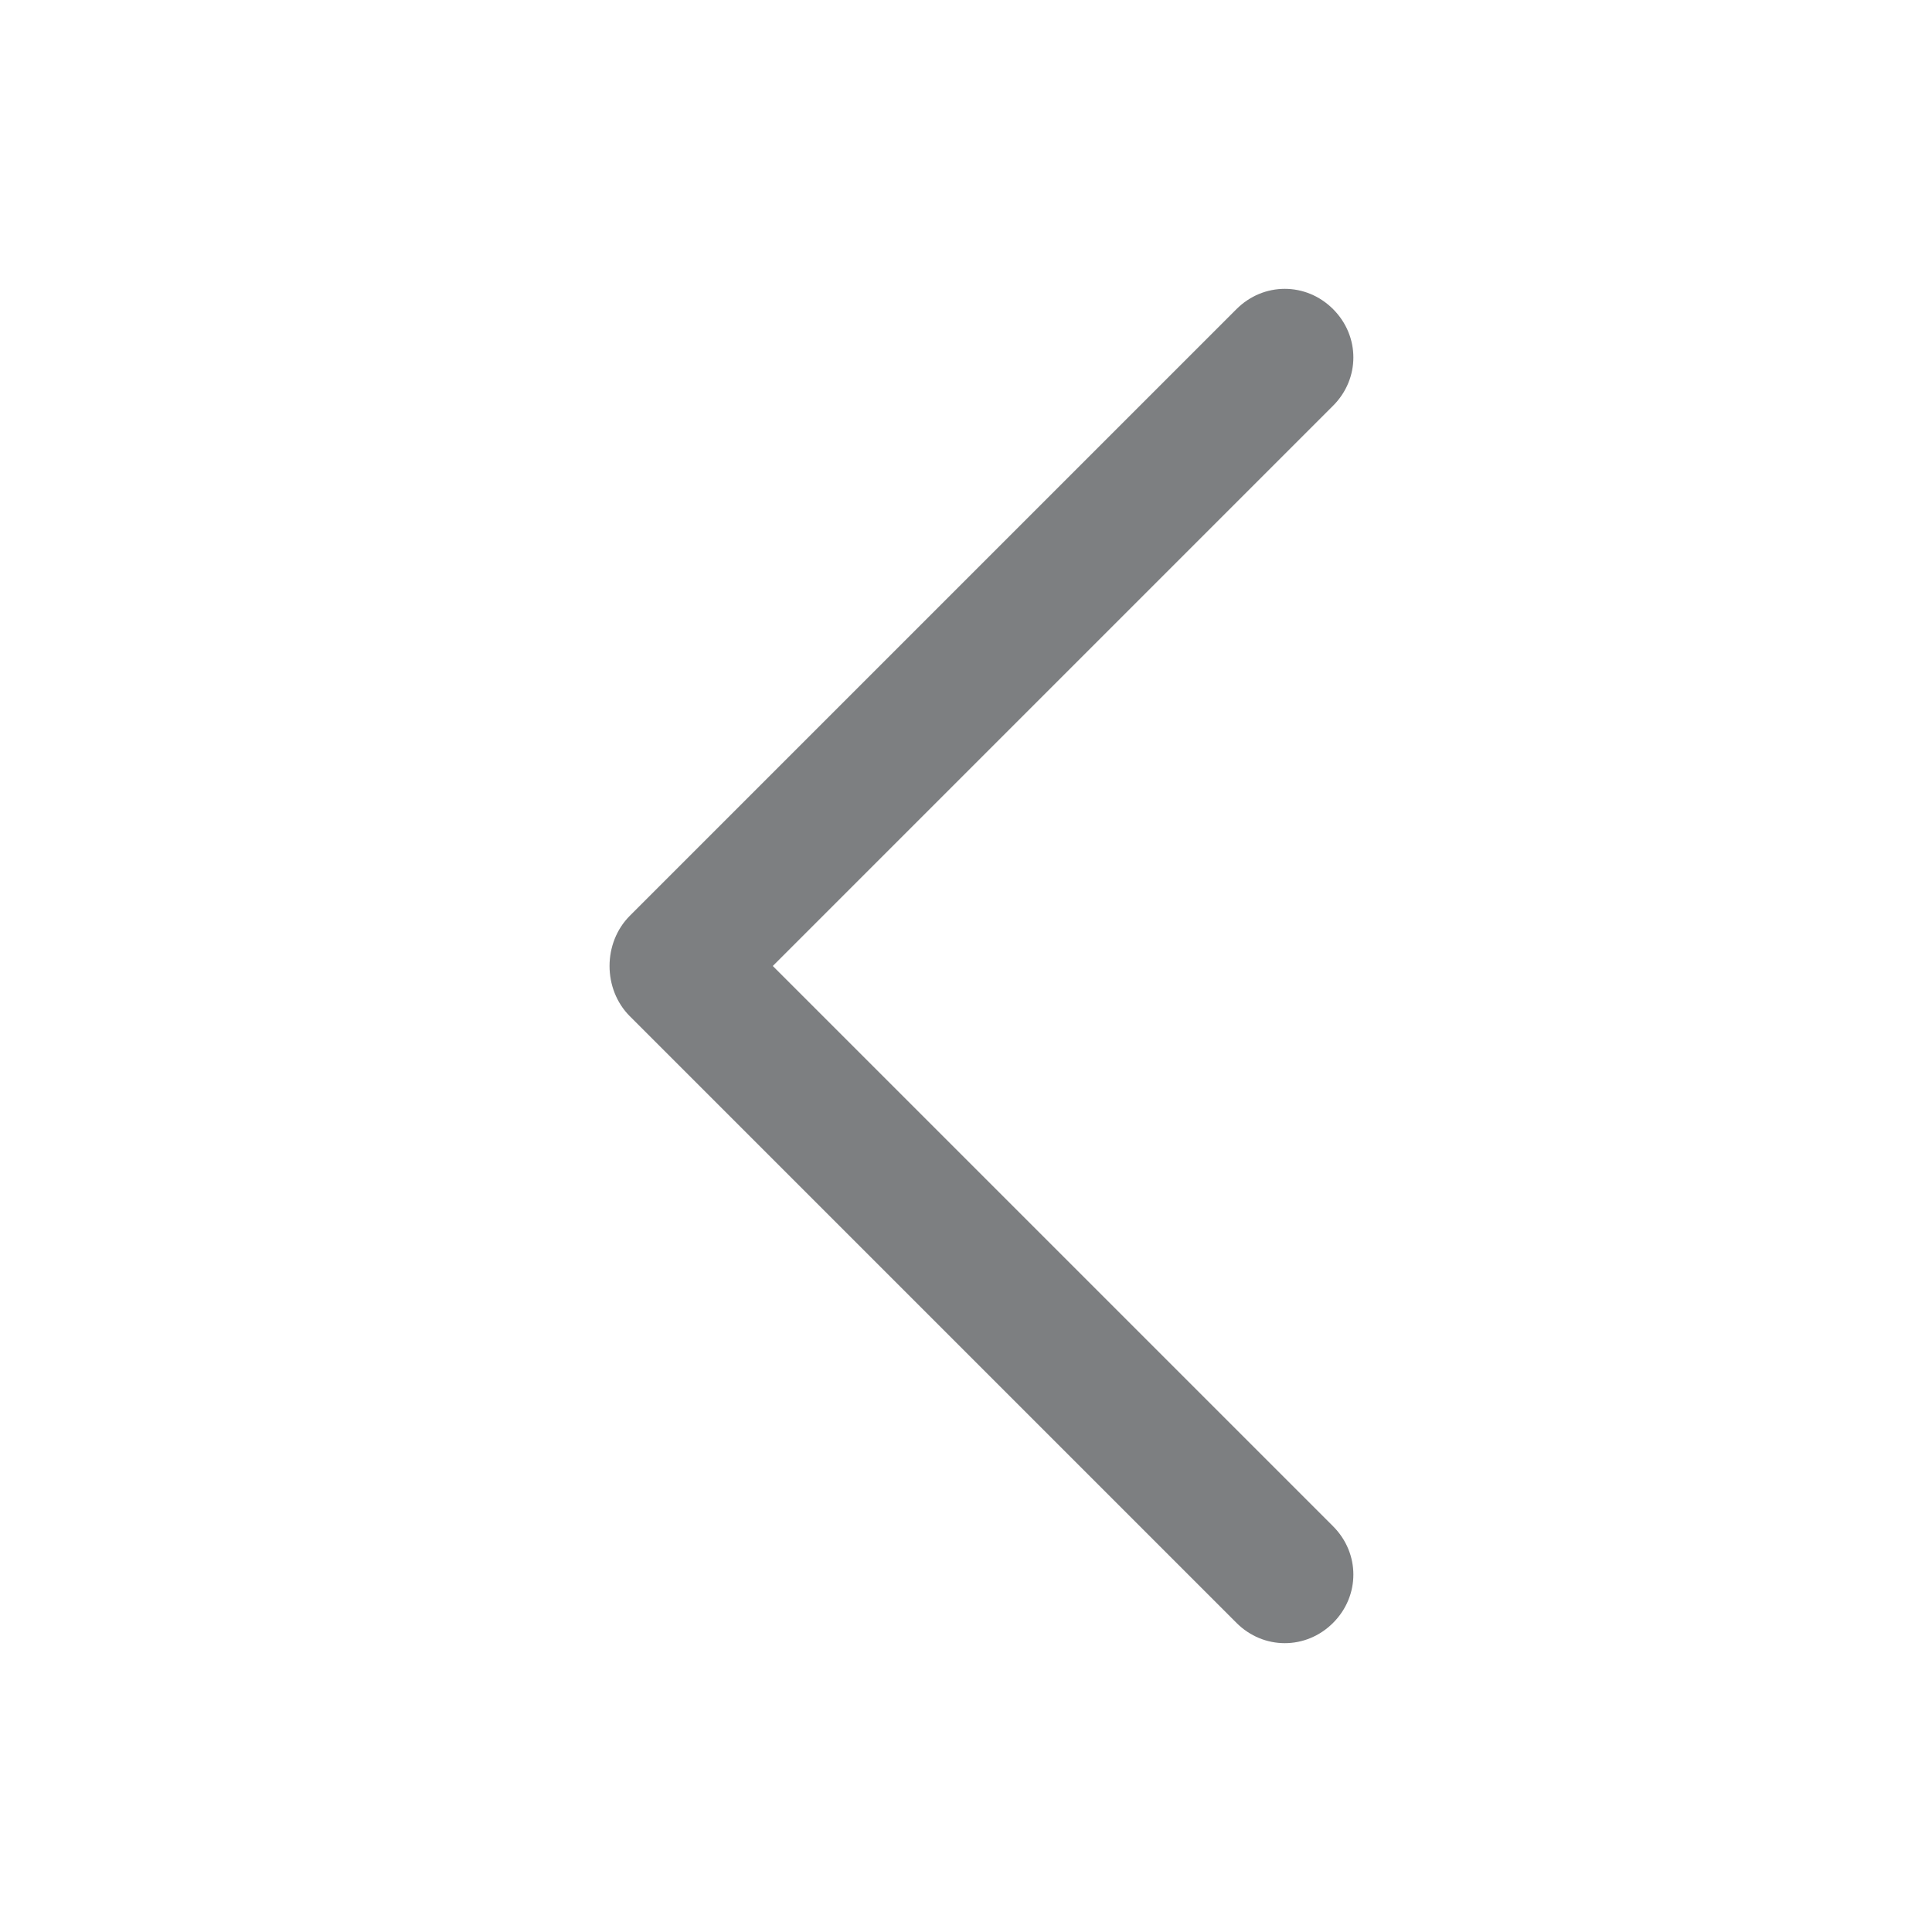 <?xml version="1.0" encoding="utf-8"?>
<!-- Generator: Adobe Illustrator 22.0.1, SVG Export Plug-In . SVG Version: 6.00 Build 0)  -->
<svg version="1.1" xmlns="http://www.w3.org/2000/svg" xmlns:xlink="http://www.w3.org/1999/xlink" x="0px" y="0px"
	 viewBox="0 0 50 50" style="enable-background:new 0 0 50 50;" xml:space="preserve">
<style type="text/css">
	.st0{display:none;}
	.st1{display:inline;}
	.st2{fill:#7D7F81;}
	.st3{display:inline;fill:#7D7F81;}
</style>
<g id="home" class="st0">
	<g class="st1">
		<g>
			<polygon class="st2" points="10.2,17.3 15.6,17.3 15.5,20.5 10.2,25.2 			"/>
			<polygon class="st2" points="24.9,15.6 3.9,34.1 6.1,36.6 25,20 43.9,36.6 46.1,34.1 25.1,15.6 25,15.5 			"/>
		</g>
	</g>
</g>
<g id="menu" class="st0">
	<g class="st1">
		<path class="st2" d="M42.5,38.8c0-1.4-1.1-2.5-2.5-2.5H10c-1.4,0-2.5,1.1-2.5,2.5c0,1.4,1.1,2.5,2.5,2.5h30
			C41.4,41.3,42.5,40.1,42.5,38.8z"/>
		<path class="st2" d="M40,8.7H10c-1.4,0-2.5,1.1-2.5,2.5c0,1.4,1.1,2.5,2.5,2.5h30c1.4,0,2.5-1.1,2.5-2.5C42.5,9.9,41.4,8.7,40,8.7
			z"/>
		<path class="st2" d="M10,27.5h30c1.4,0,2.5-1.1,2.5-2.5c0-1.4-1.1-2.5-2.5-2.5H10c-1.4,0-2.5,1.1-2.5,2.5
			C7.5,26.4,8.6,27.5,10,27.5z"/>
	</g>
</g>
<g id="products" class="st0">
	<g class="st1">
		<path class="st2" d="M44.7,23.9H35l-10-17.4l-10,17.4H5.3l1.5,6.6h36.3L44.7,23.9z M25.1,15l5.1,8.9H20L25.1,15z"/>
		<polygon class="st2" points="9.8,43.5 40.3,43.5 42.2,34.8 7.8,34.8 		"/>
	</g>
</g>
<g id="billing" class="st0">
	<g class="st1">
		<path class="st2" d="M37.7,7.1H22.2v10.5c0,0.7-0.6,1.3-1.3,1.3H10.5v23.8c0,1,0.8,1.8,1.8,1.8h25.5c1,0,1.8-0.8,1.8-1.8V8.9
			C39.5,7.9,38.7,7.1,37.7,7.1z M33.5,40.4H15.8c-0.7,0-1.3-0.6-1.3-1.3c0-0.7,0.6-1.3,1.3-1.3h17.7c0.7,0,1.3,0.6,1.3,1.3
			C34.8,39.9,34.2,40.4,33.5,40.4z M33.5,35.3H15.8c-0.7,0-1.3-0.6-1.3-1.3c0-0.7,0.6-1.3,1.3-1.3h17.7c0.7,0,1.3,0.6,1.3,1.3
			C34.8,34.7,34.2,35.3,33.5,35.3z M33.5,30.3H15.8c-0.7,0-1.3-0.6-1.3-1.3c0-0.7,0.6-1.3,1.3-1.3h17.7c0.7,0,1.3,0.6,1.3,1.3
			C34.8,29.7,34.2,30.3,33.5,30.3z M33.5,25.1H15.8c-0.7,0-1.3-0.6-1.3-1.3c0-0.7,0.6-1.3,1.3-1.3h17.7c0.7,0,1.3,0.6,1.3,1.3
			C34.8,24.6,34.2,25.1,33.5,25.1z"/>
		<path class="st2" d="M19.7,7.1L19.7,7.1c-0.5,0-1,0.2-1.3,0.5L11,15.1c-0.3,0.3-0.5,0.8-0.5,1.3v0h9.3V7.1z"/>
	</g>
</g>
<g id="promo" class="st0">
	<g class="st1">
		<g>
			<path class="st2" d="M43.5,27.7l-1.5-2.2c-0.3-0.4-0.3-0.9,0-1.3l1.5-2.2c1.3-2,0.4-4.8-1.8-5.6l-2.5-1c-0.4-0.2-0.8-0.6-0.8-1.1
				l-0.1-2.7c-0.1-2.4-2.5-4.1-4.8-3.5l-2.6,0.7c-0.5,0.1-1,0-1.3-0.4L28,6.3c-1.5-1.9-4.4-1.9-5.9,0l-1.7,2.1
				c-0.3,0.4-0.8,0.5-1.3,0.4l-2.6-0.7c-2.3-0.6-4.7,1.1-4.8,3.5l-0.1,2.7c0,0.5-0.3,0.9-0.8,1.1l-2.5,1c-2.3,0.9-3.2,3.6-1.8,5.6
				l1.5,2.2c0.3,0.4,0.3,0.9,0,1.3l-1.5,2.2c-1.3,2-0.4,4.8,1.8,5.6l2.5,1c0.4,0.2,0.8,0.6,0.8,1.1l0.1,2.7c0.1,2.4,2.5,4.1,4.8,3.5
				l2.6-0.7c0.5-0.1,1,0,1.3,0.4l1.7,2.1c1.5,1.9,4.4,1.9,5.9,0l1.7-2.1c0.3-0.4,0.8-0.5,1.3-0.4l2.6,0.7c2.3,0.6,4.7-1.1,4.8-3.5
				l0.1-2.7c0-0.5,0.3-0.9,0.8-1.1l2.5-1C44,32.5,44.9,29.7,43.5,27.7z M19.7,17.8c1.4,0,2.6,1.2,2.6,2.6c0,1.4-1.2,2.6-2.6,2.6
				c-1.4,0-2.6-1.2-2.6-2.6C17.1,19,18.3,17.8,19.7,17.8z M29.3,32.5c-1.4,0-2.6-1.2-2.6-2.6c0-1.4,1.2-2.6,2.6-2.6
				c1.4,0,2.6,1.2,2.6,2.6C31.9,31.4,30.7,32.5,29.3,32.5z M31.5,20L19.4,32.2c-0.5,0.5-1.3,0.5-1.8,0c-0.5-0.5-0.5-1.3,0-1.8
				l12.1-12.1c0.5-0.5,1.3-0.5,1.8,0C32,18.7,32,19.5,31.5,20z"/>
		</g>
	</g>
</g>
<g id="videos" class="st0">
	<path class="st3" d="M45.2,8.3H5.9C5.5,8.3,5.2,8.6,5.2,9v30.9c0,0.4,0.3,0.7,0.7,0.7h39.3c0.4,0,0.7-0.3,0.7-0.7V9
		C45.9,8.6,45.6,8.3,45.2,8.3z M12.2,39.2H6.6v-6.3h5.6V39.2z M12.2,31.5H6.6v-6.3h5.6V31.5z M12.2,23.8H6.6v-6.3h5.6V23.8z
		 M12.2,16H6.6V9.7h5.6V16z M30.8,25.1L23.1,30c-0.1,0.1-0.2,0.1-0.4,0.1c-0.1,0-0.2,0-0.3-0.1c-0.2-0.1-0.4-0.4-0.4-0.6v-9.8
		c0-0.3,0.1-0.5,0.4-0.6c0.2-0.1,0.5-0.1,0.7,0l7.7,4.9c0.2,0.1,0.3,0.4,0.3,0.6C31.2,24.7,31.1,24.9,30.8,25.1z M44.5,39.2h-5.6
		v-6.3h5.6V39.2z M44.5,31.5h-5.6v-6.3h5.6V31.5z M44.5,23.8h-5.6v-6.3h5.6V23.8z M44.5,16h-5.6V9.7h5.6V16z"/>
</g>
<g id="service" class="st0">
	<g class="st1">
		<g>
			<path class="st2" d="M28.4,30.1c-0.2,0.1-0.4,0.2-0.6,0.3c-0.3,0.1-0.5,0.2-0.7,0.2c-0.3,0.1-0.5-0.2-0.6-0.4
				c-0.1-0.3-0.1-0.5-0.1-0.7c0.1-0.5,0.2-1,0.3-1.4c0.3-1.4,0.5-2.9,0.8-4.3c0.1-0.4,0.2-0.8,0.1-1.2c0-0.5-0.3-0.7-0.8-0.7
				c-0.6,0-1.3,0-2,0c-0.6,0-1.3,0-1.8,0c-0.2,0-0.3,0-0.5,0.1c-0.3,0.1-0.4,0.2-0.5,0.4c0,0.2,0.1,0.4,0.4,0.5
				c0.2,0.1,0.4,0.1,0.7,0.1c0.5,0.1,0.7,0.3,0.7,0.8c0,0.1,0,0.2,0,0.3c-0.2,1.3-0.4,2.5-0.7,3.8c-0.1,0.7-0.2,1.5-0.3,2.2
				c-0.2,1.1,0.9,2.1,1.7,2.2c0.5,0.1,1,0.1,1.5,0.1c1.1,0,2-0.5,2.7-1.2c0.1-0.1,0.3-0.3,0.3-0.5C29,30.1,28.8,29.9,28.4,30.1z"/>
			<path class="st2" d="M36.6,13.4c-6.1-6.1-15.9-6.1-22,0c-5.9,5.9-6.1,15.2-0.6,21.3l0.1,0.1c-0.6,1.3-1.6,2.8-3.2,3.6
				c-0.5,0.3-0.4,1.1,0.2,1.2c1.8,0.3,4.3,0,6.7-1.8l0.1,0.1c6,3.5,13.8,2.7,18.9-2.4C42.6,29.4,42.6,19.5,36.6,13.4z M25.6,36.4
				c-6.6,0-11.9-5.3-11.9-11.9c0-6.6,5.3-11.9,11.9-11.9c6.6,0,11.9,5.3,11.9,11.9C37.5,31.1,32.2,36.4,25.6,36.4z"/>
			<path class="st2" d="M26,20.8c1.1,0,2-0.9,2-2c0-1.1-0.9-2.1-2-2.1c-1.1,0-2,0.9-2.1,2C23.9,19.9,24.8,20.8,26,20.8z"/>
		</g>
	</g>
</g>
<g id="reference" class="st0">
	<g class="st1">
		<path id="XMLID_103_" class="st2" d="M8.3,15.6h4c1,0,1.9-0.8,1.9-1.9c0-1-0.8-1.9-1.9-1.9h-4c-1,0-1.9,0.8-1.9,1.9
			C6.4,14.8,7.3,15.6,8.3,15.6z"/>
		<path id="XMLID_102_" class="st2" d="M8.3,26.9h4c1,0,1.9-0.8,1.9-1.9c0-1-0.8-1.9-1.9-1.9h-4c-1,0-1.9,0.8-1.9,1.9
			C6.4,26.1,7.3,26.9,8.3,26.9z"/>
		<path id="XMLID_101_" class="st2" d="M14.1,36.3c0-1-0.8-1.9-1.9-1.9h-4c-1,0-1.9,0.8-1.9,1.9c0,1,0.8,1.9,1.9,1.9h4
			C13.3,38.1,14.1,37.3,14.1,36.3z"/>
		<path id="XMLID_100_" class="st2" d="M42.1,16.7h-2.3v5.8h2.3c0.8,0,1.4-0.6,1.4-1.4v-2.9C43.6,17.4,42.9,16.7,42.1,16.7z"/>
		<path id="XMLID_99_" class="st2" d="M42.1,25.2h-2.3V31h2.3c0.8,0,1.4-0.6,1.4-1.4v-2.9C43.6,25.9,42.9,25.2,42.1,25.2z"/>
		<path id="XMLID_98_" class="st2" d="M42.1,33.7h-2.3v5.8h2.3c0.8,0,1.4-0.6,1.4-1.4v-2.9C43.6,34.3,42.9,33.7,42.1,33.7z"/>
	</g>
	<path class="st3" d="M35.7,6.2H11.9c-1.2,0-2.2,1-2.2,2.3v2.1h2.6c1.7,0,3.1,1.4,3.1,3.1c0,1.7-1.4,3.1-3.1,3.1H9.7v5h2.6
		c1.7,0,3.1,1.4,3.1,3.1c0,1.7-1.4,3.1-3.1,3.1H9.7v4.9h2.6c1.7,0,3.1,1.4,3.1,3.2c0,1.7-1.4,3.2-3.1,3.2H9.7v2.1
		c0,1.2,1,2.2,2.2,2.2h23.8c1.2,0,2.3-1,2.3-2.2v-33C38,7.3,36.9,6.2,35.7,6.2z M29.9,34c-0.5,0.2-1.1,0.4-1.6,0.7
		c-0.8,0.4-1.5,0.3-2.3-0.1c-1-0.5-1.9-1.3-2.7-2.2c-1.7-2-3-4.2-3.8-6.7c-0.6-1.9-0.9-3.7-0.8-5.7c0-0.9,0.2-1.9,0.6-2.7
		c0.3-0.5,0.7-0.9,1.2-1.1c0.6-0.2,1.2-0.5,1.8-0.7c0.8-0.3,1.5,0,1.8,0.7c0.2,0.5,0.4,1,0.6,1.5c0.2,0.5,0.4,0.9,0.6,1.4
		c0.3,0.8,0.1,1.5-0.8,1.8c-0.6,0.2-1.2,0.5-1.8,0.7c-0.2,0.1-0.2,0.1-0.2,0.3c0,0.8,0.2,1.5,0.4,2.3c0.4,1.5,1.1,2.9,2,4.2
		c0.2,0.3,0.4,0.5,0.6,0.8c0.1,0.1,0.2,0.1,0.4,0.1c0.6-0.2,1.2-0.5,1.8-0.7c0.8-0.3,1.5,0,1.8,0.7c0.4,1,0.8,1.9,1.2,2.9
		C31,33,30.7,33.7,29.9,34z"/>
</g>
<g id="account-information" class="st0">
	<g class="st1">
		<g id="account-circle">
			<path class="st2" d="M25,7.6C15.4,7.6,7.6,15.4,7.6,25S15.4,42.4,25,42.4S42.4,34.6,42.4,25S34.6,7.6,25,7.6z M25,12.8
				c3,0,5.2,2.3,5.2,5.2S28,23.3,25,23.3c-3,0-5.2-2.3-5.2-5.2S22,12.8,25,12.8z M25,37.5c-4.3,0-8.2-2.3-10.4-5.6
				c0-3.5,6.9-5.4,10.4-5.4s10.4,1.9,10.4,5.4C33.2,35.2,29.3,37.5,25,37.5z"/>
		</g>
	</g>
</g>
<g id="faq" class="st0">
	<g class="st1">
		<g>
			<path class="st2" d="M28.2,30.1c-0.2,0.1-0.4,0.2-0.6,0.3c-0.3,0.1-0.5,0.2-0.8,0.2c-0.3,0.1-0.6-0.2-0.7-0.5
				c-0.1-0.3-0.1-0.5-0.1-0.8c0.1-0.5,0.2-1.1,0.3-1.6c0.3-1.6,0.6-3.2,0.9-4.8c0.1-0.4,0.2-0.9,0.1-1.3c0-0.5-0.3-0.8-0.9-0.8
				c-0.7,0-1.5,0-2.2,0c-0.7,0-1.4,0-2,0c-0.2,0-0.3,0-0.5,0.1c-0.3,0.1-0.5,0.2-0.5,0.5c0,0.2,0.1,0.4,0.4,0.5
				c0.2,0.1,0.5,0.1,0.8,0.1c0.6,0.1,0.8,0.3,0.8,0.9c0,0.1,0,0.2,0,0.3c-0.2,1.4-0.5,2.8-0.8,4.2c-0.1,0.8-0.2,1.6-0.3,2.4
				c-0.2,1.2,1,2.3,1.9,2.4c0.5,0.1,1.1,0.1,1.6,0.1c1.2,0,2.2-0.5,3-1.3c0.1-0.1,0.3-0.3,0.3-0.5C28.8,30.2,28.5,30,28.2,30.1z"/>
			<path class="st2" d="M37.2,11.7c-6.7-6.8-17.7-6.8-24.4,0c-6.5,6.5-6.7,16.9-0.7,23.6l0.1,0.1c-0.6,1.4-1.8,3.2-3.6,4
				c-0.6,0.3-0.5,1.2,0.2,1.3c2,0.3,4.8,0,7.4-2l0.1,0.1c6.6,3.9,15.3,3,20.9-2.7C43.9,29.4,43.9,18.4,37.2,11.7z M25,37.2
				c-7.3,0-13.2-5.9-13.2-13.2c0-7.3,5.9-13.2,13.2-13.2c7.3,0,13.2,5.9,13.2,13.2C38.3,31.3,32.3,37.2,25,37.2z"/>
			<path class="st2" d="M25.4,19.9c1.2,0,2.2-1,2.2-2.2c0-1.2-1-2.3-2.2-2.3c-1.2,0-2.2,1-2.3,2.2C23.2,18.9,24.2,19.9,25.4,19.9z"
				/>
		</g>
	</g>
</g>
<g id="contact-us" class="st0">
	<g id="XMLID_187_" class="st1">
		<path id="XMLID_189_" class="st2" d="M25.3,24.2c0,0-0.1-0.1-0.1-0.1v13c0,0.3-0.2,0.5-0.5,0.5H13c-0.3,0-0.5-0.2-0.5-0.5V16.7
			c0-0.3,0.2-0.5,0.5-0.5h7.6v-2.4h-8.4c-1.2,0-2.2,1-2.2,2.2v24.3c0,1.2,1,2.2,2.2,2.2h13.3c1.2,0,2.2-1,2.2-2.2V24.7
			c-0.2,0.1-0.5,0.1-0.7,0.1C26.4,24.8,25.8,24.6,25.3,24.2z M18.9,41.4c-0.8,0-1.4-0.6-1.4-1.4c0-0.8,0.6-1.4,1.4-1.4
			c0.8,0,1.4,0.6,1.4,1.4C20.3,40.8,19.6,41.4,18.9,41.4z"/>
		<path id="XMLID_188_" class="st2" d="M38,7.3H25.1c-1.1,0-2.1,0.9-2.1,2.1v7.2c0,1.1,0.9,2.1,2.1,2.1h3l-1.3,3.5
			c0,0.1,0,0.2,0.1,0.3c0,0,0.1,0.1,0.2,0.1c0,0,0.1,0,0.1,0l6.6-3.7H38c1.1,0,2.1-0.9,2.1-2.1V9.4C40,8.3,39.1,7.3,38,7.3z"/>
	</g>
</g>
<g id="payment-channel" class="st0">
	<g class="st1">
		<g>
			<g>
				<path class="st2" d="M35.9,23c-0.3-0.3-3.4-3.6-5.1-5.2c0,0,0,0,0,0v-7.2c0-1.8-1.5-3.2-3.2-3.2H16.9c-1.7,0-3,1.4-3,3v16.9
					c0,1.8,1.5,3.2,3.2,3.2h3.1H21c0.1,0,0.2-0.1,0.2-0.2l-0.2-1.4c0-0.1-0.1-0.2-0.2-0.2h-0.3h-0.2c-0.1,0-0.2-0.1-0.2-0.2V9.2
					c0-0.1,0.1-0.2,0.2-0.2h7.2c0.7,0,1.3,0.6,1.3,1.3V26v1.5c0,0.5-0.3,0.9-0.8,1.1c0,0,0,0,0,0c-0.8-0.4-1.7-2.2-1.8-2.5
					c0,0,0-0.1,0-0.1c-0.1-0.5-0.6-4.9-3-4.9c-0.1,0-0.1,0-0.2,0c0,0-1.9,0.2-0.3,5.6c0,0,0,0,0,0l0.7,6c0,0,0,0,0,0
					c0.1,0.2,0.9,3.3,2.9,5.5c0,0,0.1,0.1,0.1,0.2v0.5c0,0,0,0,0,0h-0.2c-0.4,0-0.8,0.4-0.8,0.8v2.1c0,0.4,0.4,0.8,0.8,0.8h8.6
					c0.4,0,0.8-0.4,0.8-0.8v-2.1c0-0.4-0.4-0.8-0.8-0.8c0,0,0,0,0,0c0.3-2.7,1.3-11.7,1.9-12.4c0,0,0,0,0-0.1
					C36.8,26.1,37.3,24,35.9,23z M17.3,28.4c0,0.1-0.1,0.2-0.2,0.2c-0.7,0-1.3-0.6-1.3-1.3V10.3c0-0.7,0.6-1.3,1.3-1.3
					c0.1,0,0.2,0.1,0.2,0.2V28.4z"/>
			</g>
		</g>
	</g>
</g>
<g id="network-finder" class="st0">
	<g class="st1">
		<path class="st2" d="M31.5,22.3l-0.9,0.9c-2.9-2.9-7.6-2.9-10.5,0l-0.9-0.9C22.6,18.9,28.1,18.9,31.5,22.3z M20.8,23.8l0.9,0.9
			c2-2,5.4-2,7.4,0l0.9-0.9C27.5,21.3,23.3,21.3,20.8,23.8z M22.4,25.4l0.9,0.9c1.2-1.2,3.1-1.2,4.3,0l0.9-0.9
			C26.8,23.7,24,23.7,22.4,25.4z M35.6,9.9v30.3c0,1.3-1.1,2.4-2.4,2.4H17.6c-1.3,0-2.4-1.1-2.4-2.4V9.9c0-1.3,1.1-2.4,2.4-2.4h15.6
			C34.5,7.5,35.6,8.6,35.6,9.9z M22.6,9.5c0,0.2,0.1,0.3,0.3,0.3h5c0.2,0,0.3-0.1,0.3-0.3c0-0.2-0.1-0.3-0.3-0.3h-5
			C22.7,9.2,22.6,9.3,22.6,9.5z M26.6,40.1c0-0.7-0.5-1.2-1.2-1.2c-0.7,0-1.2,0.5-1.2,1.2c0,0.7,0.5,1.2,1.2,1.2
			C26.1,41.3,26.6,40.8,26.6,40.1z M33.9,11.2h-17v26.9h17V11.2z"/>
	</g>
</g>
<g id="store-locator" class="st0">
	<g class="st1">
		<path class="st2" d="M9.4,20.8c0,9.1,9.1,18.3,13.7,22.4c0,0,0,0,0,0c0.3,0.3,0.6,0.6,0.9,0.8c4.1-3.5,14.6-13.4,14.6-23.2
			c0-8-6.5-14.6-14.5-14.7c0,0-0.1,0-0.1,0c0,0-0.1,0-0.1,0C15.9,6.2,9.4,12.8,9.4,20.8z M24.3,10.2c5.4,0,9.9,4.4,9.9,9.9
			c0,5.4-4.4,11.4-9.9,11.4c-5.4,0-9.9-5.9-9.9-11.4C14.5,14.6,18.9,10.2,24.3,10.2z"/>
	</g>
	<g class="st1">
		<path class="st2" d="M18,18.2c0,0.8,0.5,1.4,1.2,1.6v5.3h-0.8c-0.2,0-0.4,0.2-0.4,0.4c0,0.2,0.2,0.4,0.4,0.4h12.1
			c0.2,0,0.4-0.2,0.4-0.4c0-0.2-0.2-0.4-0.4-0.4h-0.8v-5.3c0.7-0.2,1.2-0.8,1.2-1.6v-0.4H18V18.2z M26.1,19.9c0.9,0,1.6-0.7,1.6-1.6
			c0,0.8,0.5,1.4,1.2,1.6v5.3h-6.1v-5.3c0.9,0,1.6-0.7,1.6-1.6C24.5,19.1,25.2,19.9,26.1,19.9z M22.5,19.8v5.3H20v-5.3
			c0.7-0.2,1.2-0.8,1.2-1.6C21.3,19,21.8,19.6,22.5,19.8z M29.3,14.2h-9.7L18,17.4H31L29.3,14.2z M21.4,15.1l-0.8,1.6
			c0,0.1-0.1,0.1-0.2,0.1c0,0-0.1,0-0.1,0c-0.1,0-0.1-0.2-0.1-0.3l0.8-1.6c0.1-0.1,0.2-0.1,0.3-0.1C21.4,14.9,21.5,15,21.4,15.1z
			 M23.1,15.1l-0.8,1.6c0,0.1-0.1,0.1-0.2,0.1c0,0-0.1,0-0.1,0c-0.1,0-0.1-0.2-0.1-0.3l0.8-1.6c0.1-0.1,0.2-0.1,0.3-0.1
			C23.1,14.9,23.1,15,23.1,15.1z M24.7,16.6c0,0.1-0.1,0.2-0.2,0.2c-0.1,0-0.2-0.1-0.2-0.2V15c0-0.1,0.1-0.2,0.2-0.2
			c0.1,0,0.2,0.1,0.2,0.2V16.6z M27,16.8C27,16.8,26.9,16.8,27,16.8c-0.2,0-0.2,0-0.3-0.1l-0.9-1.6c-0.1-0.1,0-0.2,0.1-0.3
			c0.1-0.1,0.2,0,0.3,0.1l0.9,1.6C27.1,16.6,27.1,16.7,27,16.8z M28.6,16.8C28.6,16.8,28.6,16.8,28.6,16.8c-0.2,0-0.2,0-0.3-0.1
			l-0.8-1.6c-0.1-0.1,0-0.2,0.1-0.3c0.1,0,0.2,0,0.3,0.1l0.8,1.6C28.8,16.6,28.7,16.8,28.6,16.8z M21.5,22.7v-0.9
			c-0.1-0.1-0.2-0.2-0.2-0.3c0-0.2,0.2-0.4,0.4-0.4c0.2,0,0.4,0.2,0.4,0.4c0,0.1-0.1,0.3-0.2,0.3v0.9c0.1,0.1,0.2,0.2,0.2,0.3
			c0,0.2-0.2,0.4-0.4,0.4c-0.2,0-0.4-0.2-0.4-0.4C21.3,22.9,21.3,22.8,21.5,22.7z M25.1,22l-0.3-0.3l1.1-1.1l0.3,0.3L25.1,22z
			 M25.1,23.2l-0.3-0.3l2.3-2.3l0.3,0.3L25.1,23.2z M27.1,21.7l0.3,0.3l-1.1,1.1L26,22.9L27.1,21.7z"/>
	</g>
</g>
<g id="chevron-left">
	<g>
		<path id="Chevron_Right" class="st2" d="M16.3,26.3L32,42c0.7,0.7,1.8,0.7,2.5,0c0.7-0.7,0.7-1.8,0-2.5L20,25l14.5-14.5
			c0.7-0.7,0.7-1.8,0-2.5c-0.7-0.7-1.8-0.7-2.5,0L16.3,23.7C15.6,24.4,15.6,25.6,16.3,26.3z"/>
	</g>
</g>
<g id="chevron-right" class="st0">
	<g class="st1">
		<path id="Chevron_Right_1_" class="st2" d="M33.9,23.7L18.7,8.5c-0.7-0.7-1.7-0.7-2.4,0c-0.7,0.7-0.7,1.7,0,2.4l14,14l-14,14
			c-0.7,0.7-0.7,1.7,0,2.4c0.7,0.7,1.7,0.7,2.4,0l15.2-15.2C34.5,25.4,34.5,24.3,33.9,23.7z"/>
	</g>
</g>
<g id="ssc" class="st0">
	<g class="st1">
		<path class="st2" d="M30,33.1c-0.7,0.8-1.5,1.4-2.1,2c4.3,0.4,6.9,1.8,6.9,2.6c0,1-3.7,2.7-9.8,2.7c-6.1,0-9.8-1.8-9.8-2.7
			c0-0.8,2.5-2.1,6.6-2.6c-0.6-0.5-1.3-1.2-2.1-2C16,33.8,13,35.4,13,37.7c0,3.3,6,5,12,5c6,0,12-1.7,12-5
			C37,35.3,33.9,33.8,30,33.1z"/>
		<path class="st2" d="M14.9,17.4c0,6.2,6.2,12.5,9.3,15.3c0,0,0,0,0,0c0.2,0.2,0.4,0.4,0.6,0.5c2.8-2.4,10-9.2,10-15.9
			c0-5.5-4.4-10-9.9-10.1c0,0,0,0-0.1,0c0,0,0,0-0.1,0C19.3,7.4,14.9,11.9,14.9,17.4z M25,11.2c2.9,0,5.2,2.3,5.2,5.2
			c0,2.9-2.3,5.2-5.2,5.2s-5.2-2.3-5.2-5.2C19.7,13.5,22.1,11.2,25,11.2z"/>
	</g>
</g>
<g id="repair" class="st0">
	<g class="st1">
		<g>
			<path class="st2" d="M41.6,17.5h-4.3c-0.3,0-0.6-0.3-0.6-0.6v-4.6c0-1.4-1.1-2.5-2.5-2.5H15.6c-1.4,0-2.5,1.1-2.5,2.5v4.6
				c0,0.3-0.3,0.6-0.6,0.6H8.4c-1.4,0-2.5,1.1-2.5,2.5v2.4c0,0.9,0.5,1.7,1.3,2.1v6.8c0,0.7,0.6,1.4,1.4,1.4h32.7
				c0.7,0,1.4-0.6,1.4-1.4v-6.8c0.9-0.4,1.5-1.2,1.5-2.2v-2.4C44.1,18.6,43,17.5,41.6,17.5z M34,16.9c0,0.3-0.3,0.6-0.6,0.6h-17
				c-0.3,0-0.6-0.3-0.6-0.6v-3.7c0-0.3,0.3-0.6,0.6-0.6h17c0.3,0,0.6,0.3,0.6,0.6V16.9z"/>
		</g>
	</g>
	<g class="st1">
		<g>
			<path class="st2" d="M41.3,35.3H8.6c-0.7,0-1.4,0.6-1.4,1.4v1c0,1.4,1.1,2.5,2.5,2.5h30.5c1.4,0,2.5-1.1,2.5-2.5v-1
				C42.6,36,42,35.3,41.3,35.3z"/>
		</g>
	</g>
</g>
</svg>
